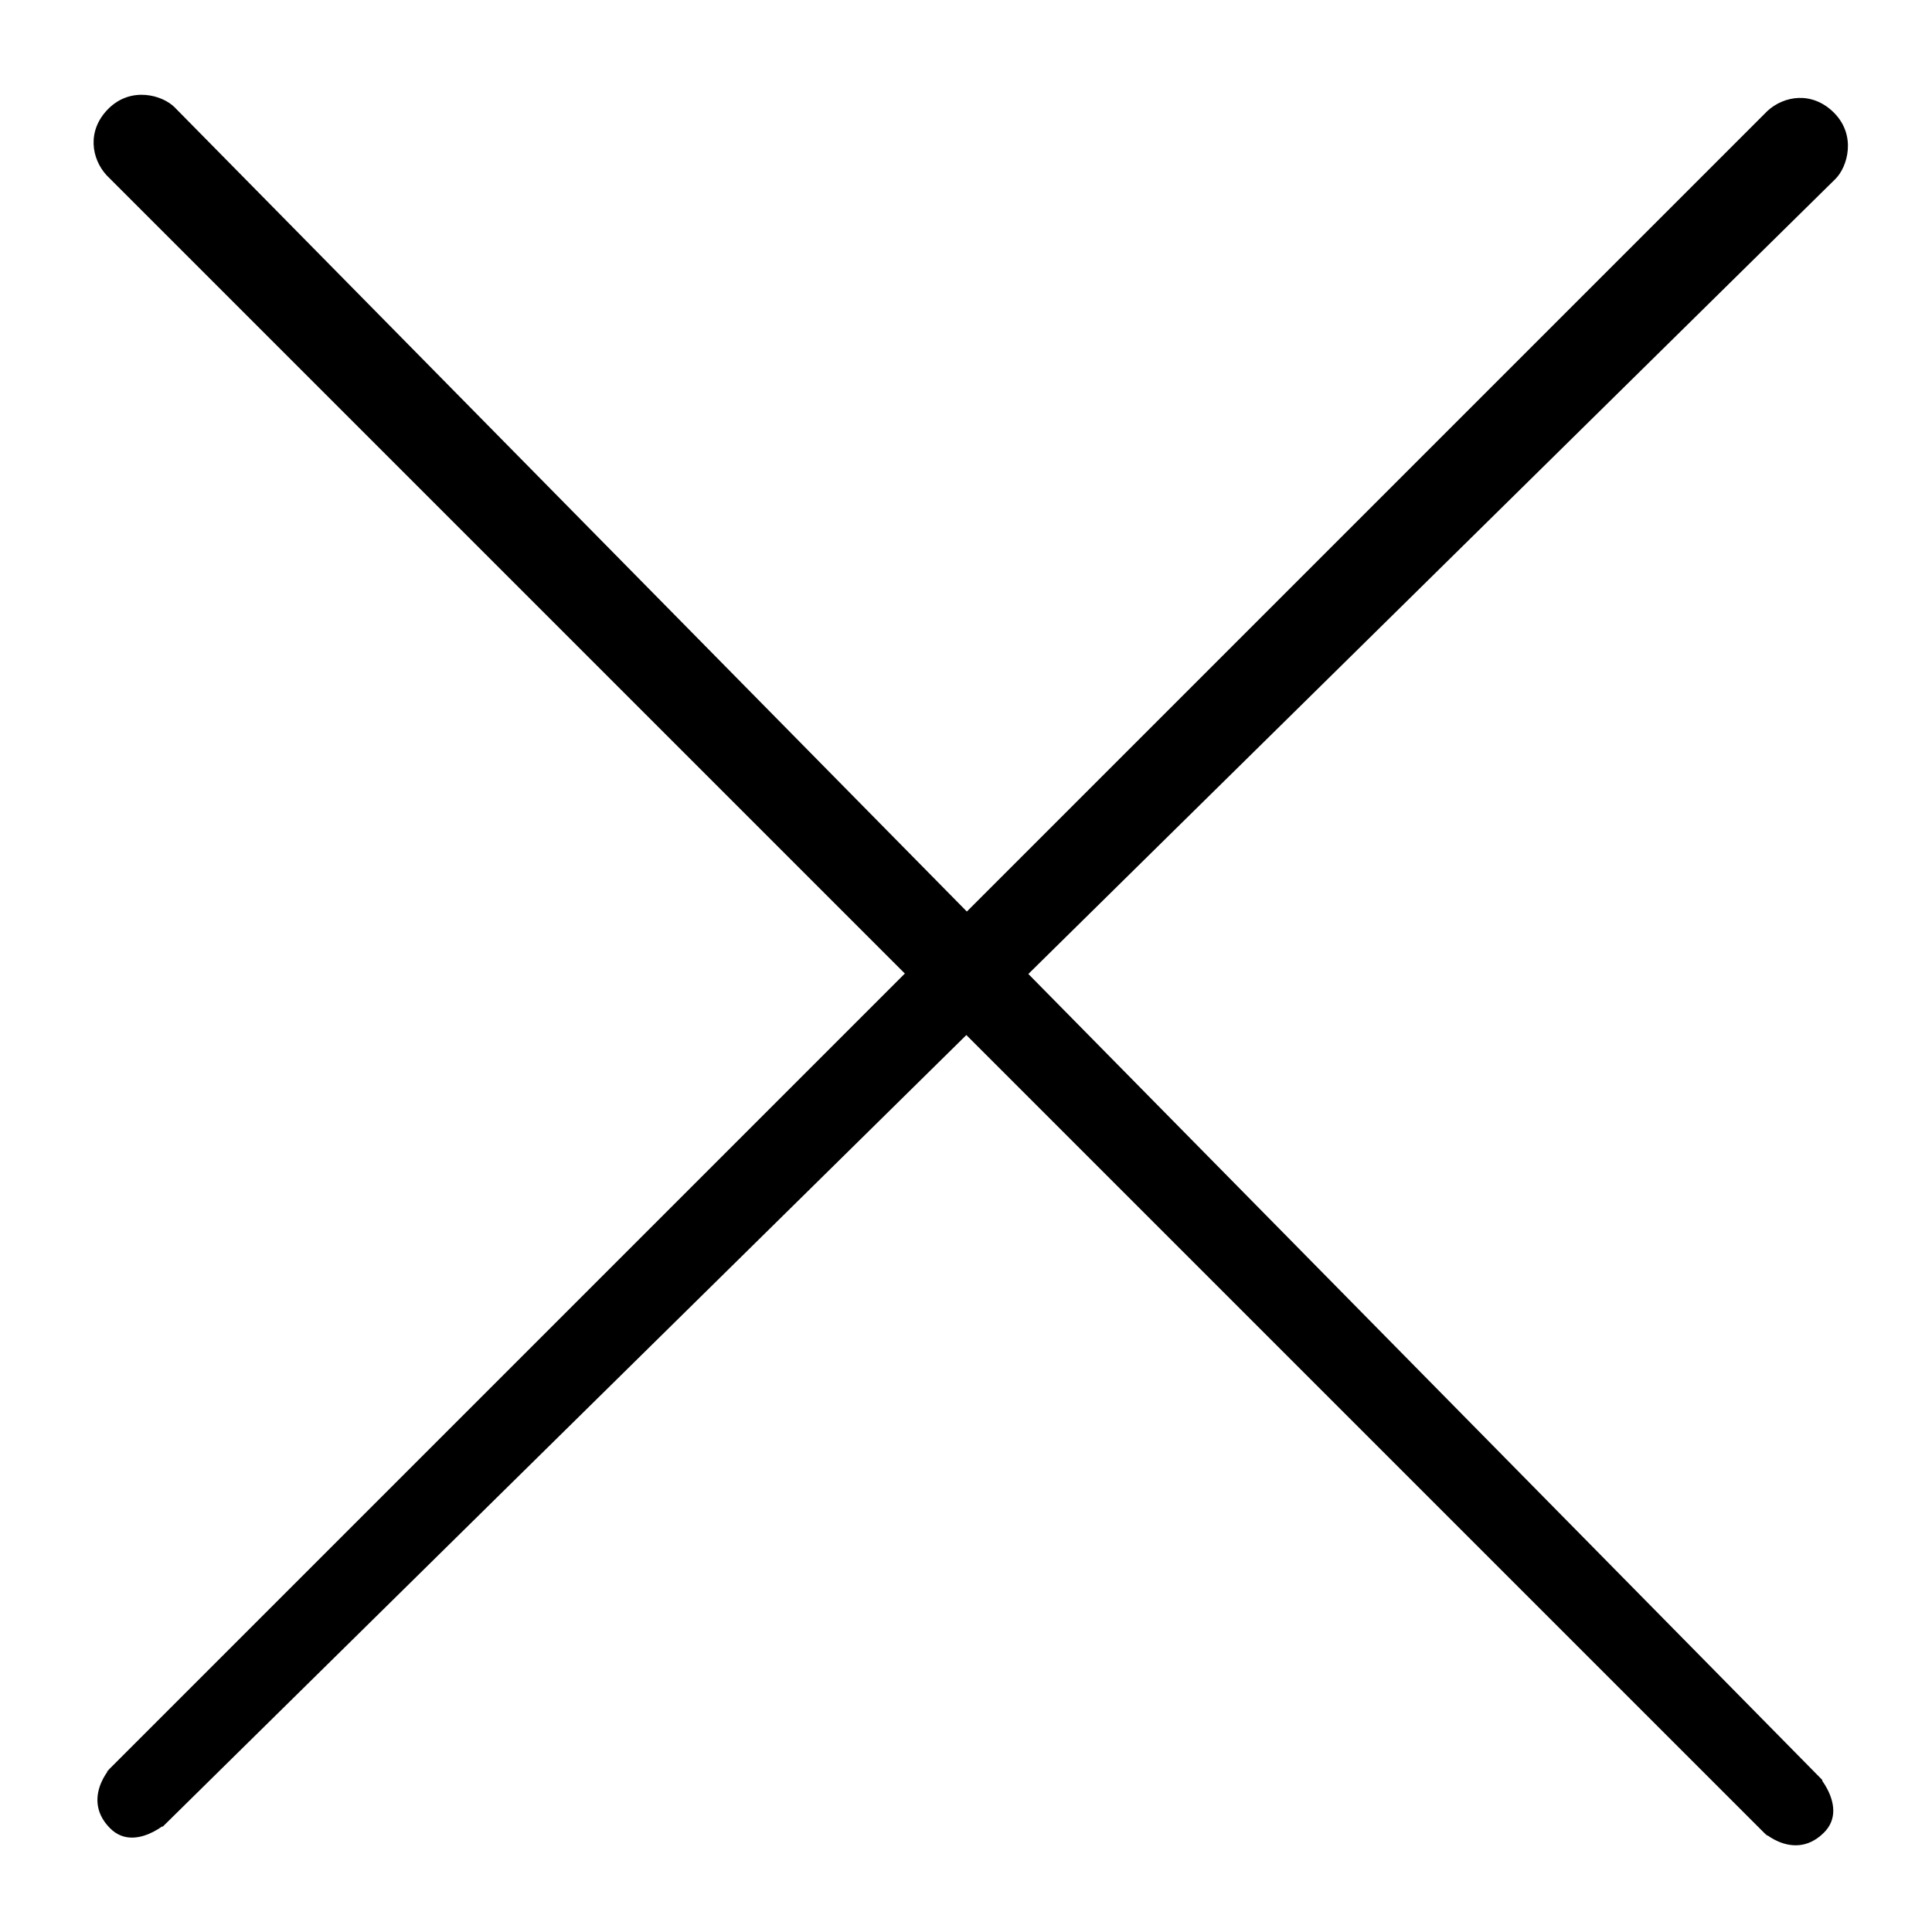 <?xml version="1.0" encoding="UTF-8" standalone="no"?>
<!-- Created with Inkscape (http://www.inkscape.org/) -->

<svg
   width="64"
   height="64"
   viewBox="0 0 16.933 16.933"
   version="1.1"
   id="svg5"
   xmlns="http://www.w3.org/2000/svg"
   xmlns:svg="http://www.w3.org/2000/svg">
  <defs
     id="defs2" />
  <g
     id="layer1">
    <g
       id="g1443"
       transform="translate(-0.132,0.595)">
      <path
         style="fill:#000000;fill-opacity:1;stroke:#000000;stroke-width:2.565;stroke-linecap:round;stroke-dasharray:none;stroke-opacity:0"
         d="M 1.662,0.345 C 1.556,0.239 1.282,0.159 1.082,0.358 0.89,0.55 0.934,0.797 1.066,0.941 L 15.619,15.494 16.105,15.007 m -0.488,0.482 c -0.106,-0.106 0.211,0.262 0.498,-0.019 0.254,-0.247 -0.157,-0.616 -0.024,-0.473"
         id="path1389" />
    </g>
    <g
       id="g1443-4"
       transform="rotate(90,8.263,8.169)">
      <path
         style="fill:#000000;fill-opacity:1;stroke:#000000;stroke-width:2.565;stroke-linecap:round;stroke-dasharray:none;stroke-opacity:0"
         d="M 1.662,0.345 C 1.556,0.239 1.282,0.159 1.082,0.358 0.89,0.55 0.934,0.797 1.066,0.941 L 15.619,15.494 16.105,15.007 m -0.488,0.482 c -0.106,-0.106 0.211,0.262 0.498,-0.019 0.254,-0.247 -0.157,-0.616 -0.024,-0.473"
         id="path1389-5" />
    </g>
  </g>
</svg>
